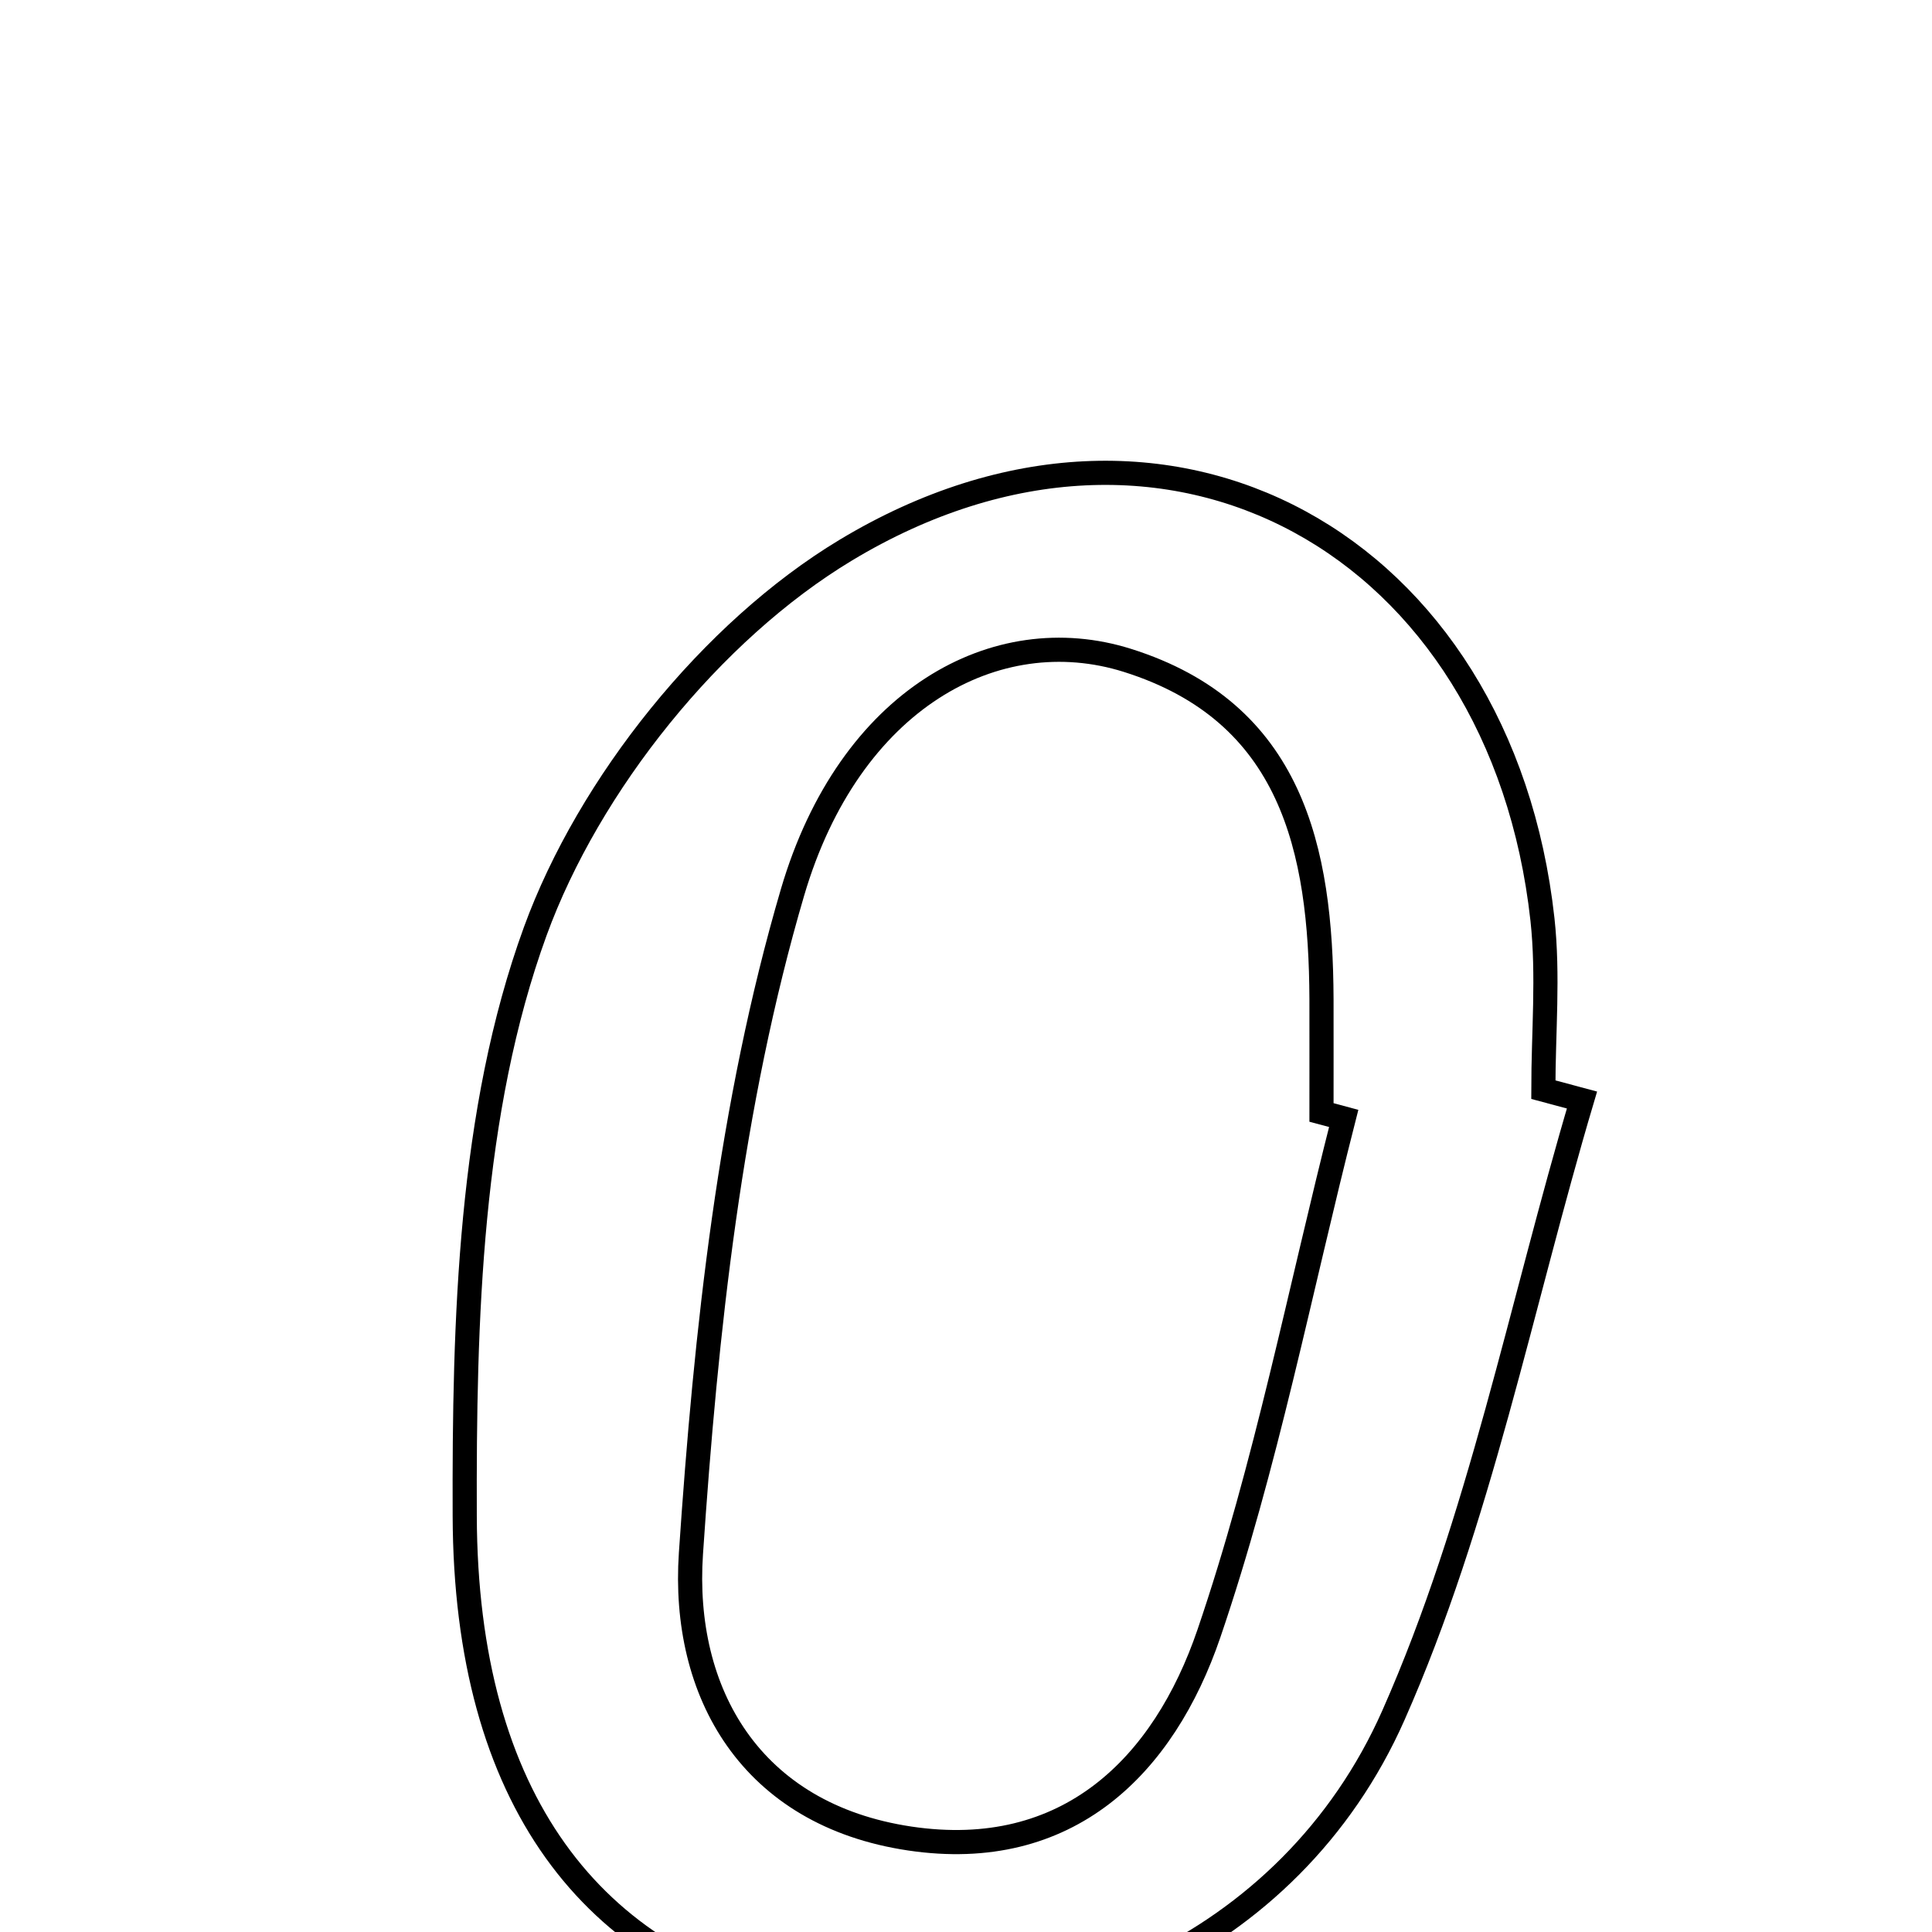 <svg xmlns="http://www.w3.org/2000/svg" viewBox="0.0 0.0 24.0 24.0" height="200px" width="200px"><path fill="none" stroke="black" stroke-width=".3" stroke-opacity="1.0"  filling="0" d="M10.505 6.835 C14.511 4.421 18.649 6.775 19.161 11.422 C19.237 12.119 19.172 12.83 19.172 13.536 C19.331 13.578 19.491 13.622 19.652 13.665 C18.892 16.222 18.381 18.889 17.309 21.309 C16.028 24.202 12.888 25.539 10.001 24.929 C7.355 24.369 5.784 22.351 5.773 18.833 C5.765 16.396 5.834 13.806 6.649 11.569 C7.316 9.741 8.839 7.839 10.505 6.835"></path>
<path fill="none" stroke="black" stroke-width=".3" stroke-opacity="1.0"  filling="0" d="M14.004 8.203 C16.05 8.847 16.409 10.552 16.416 12.413 C16.417 12.881 16.416 13.35 16.416 13.819 C16.507 13.843 16.6 13.868 16.692 13.893 C16.147 16.03 15.728 18.209 15.018 20.291 C14.457 21.936 13.266 23.131 11.303 22.839 C9.32 22.544 8.467 21.021 8.583 19.298 C8.769 16.539 9.07 13.723 9.845 11.085 C10.552 8.68 12.375 7.691 14.004 8.203"></path></svg>